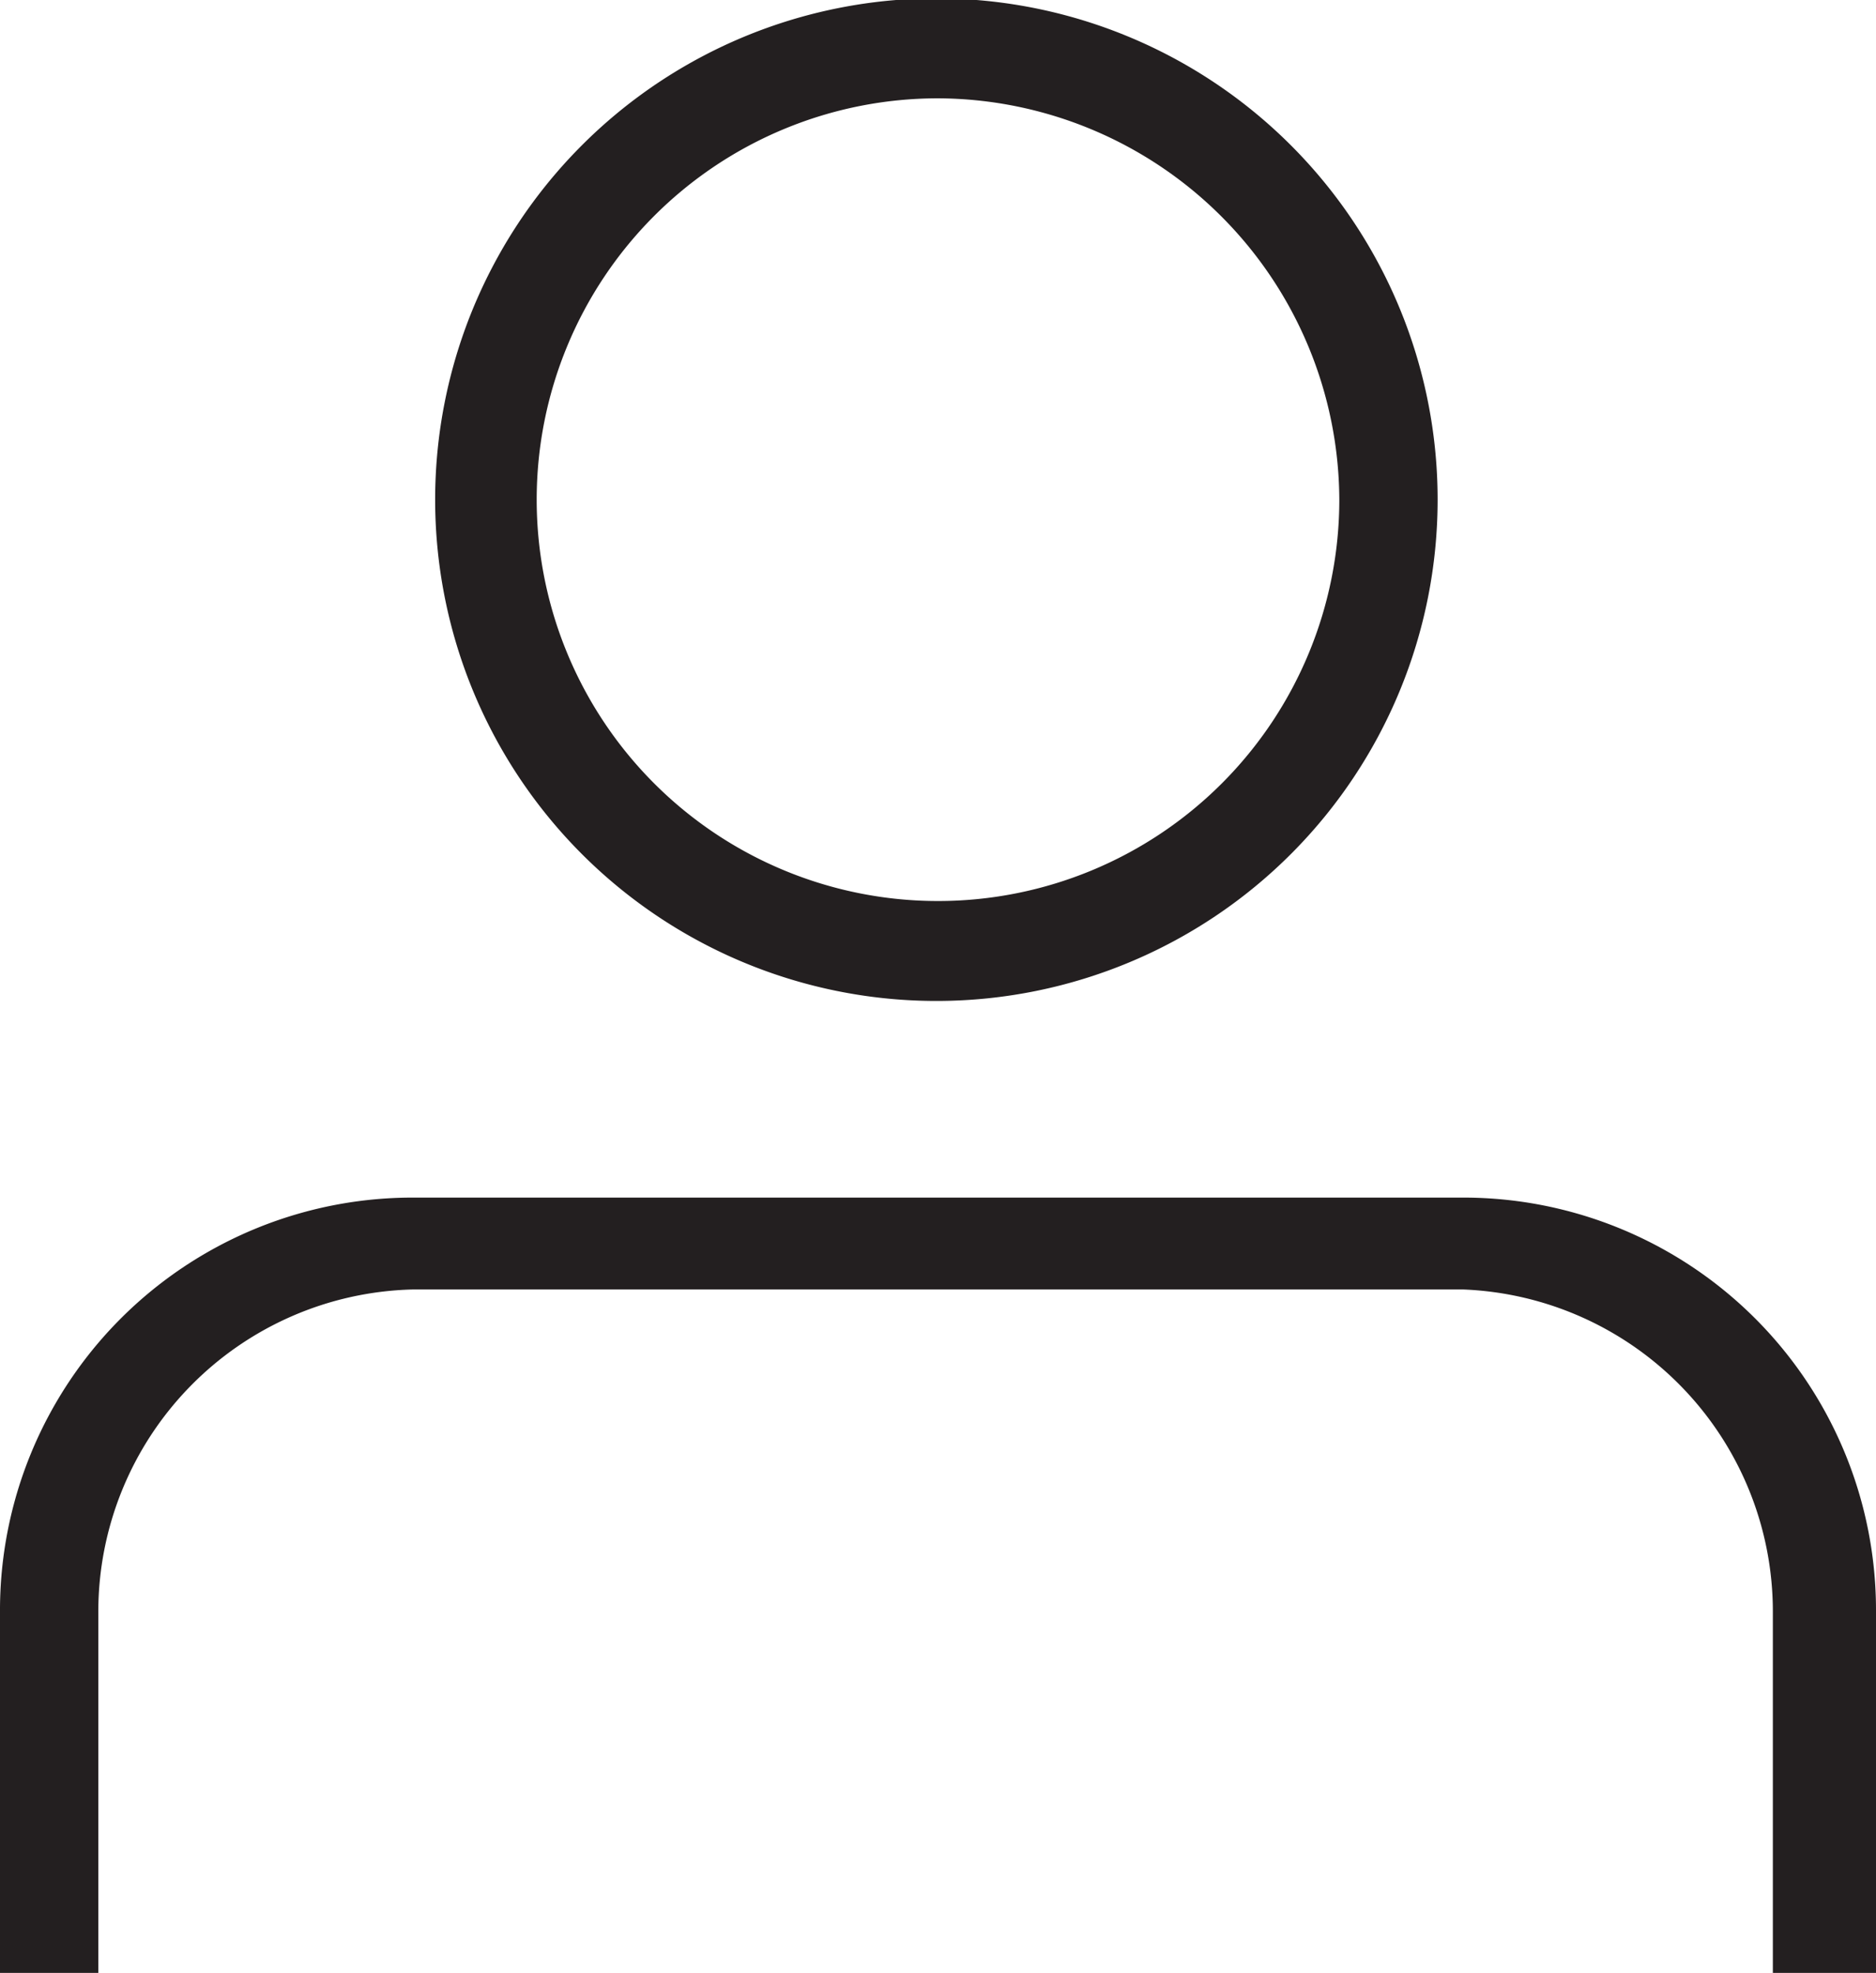 <svg id="Layer_1" data-name="Layer 1" xmlns="http://www.w3.org/2000/svg" viewBox="0 0 11.64 12.24"><defs><style>.cls-1{fill:#231f20;}</style></defs><title>issft</title><path class="cls-1" d="M11.64,12.24H11V10A2,2,0,0,0,9.08,8H2.56A2,2,0,0,0,.61,10v2.25H0V10A2.56,2.56,0,0,1,2.56,7.43H9.08A2.56,2.56,0,0,1,11.64,10Z"/><path class="cls-1" d="M5.82,6.21A3.11,3.11,0,1,1,8.92,3.1,3.11,3.11,0,0,1,5.82,6.21Zm0-5.6A2.49,2.49,0,1,0,8.31,3.1,2.5,2.5,0,0,0,5.82.61Z"/></svg>
